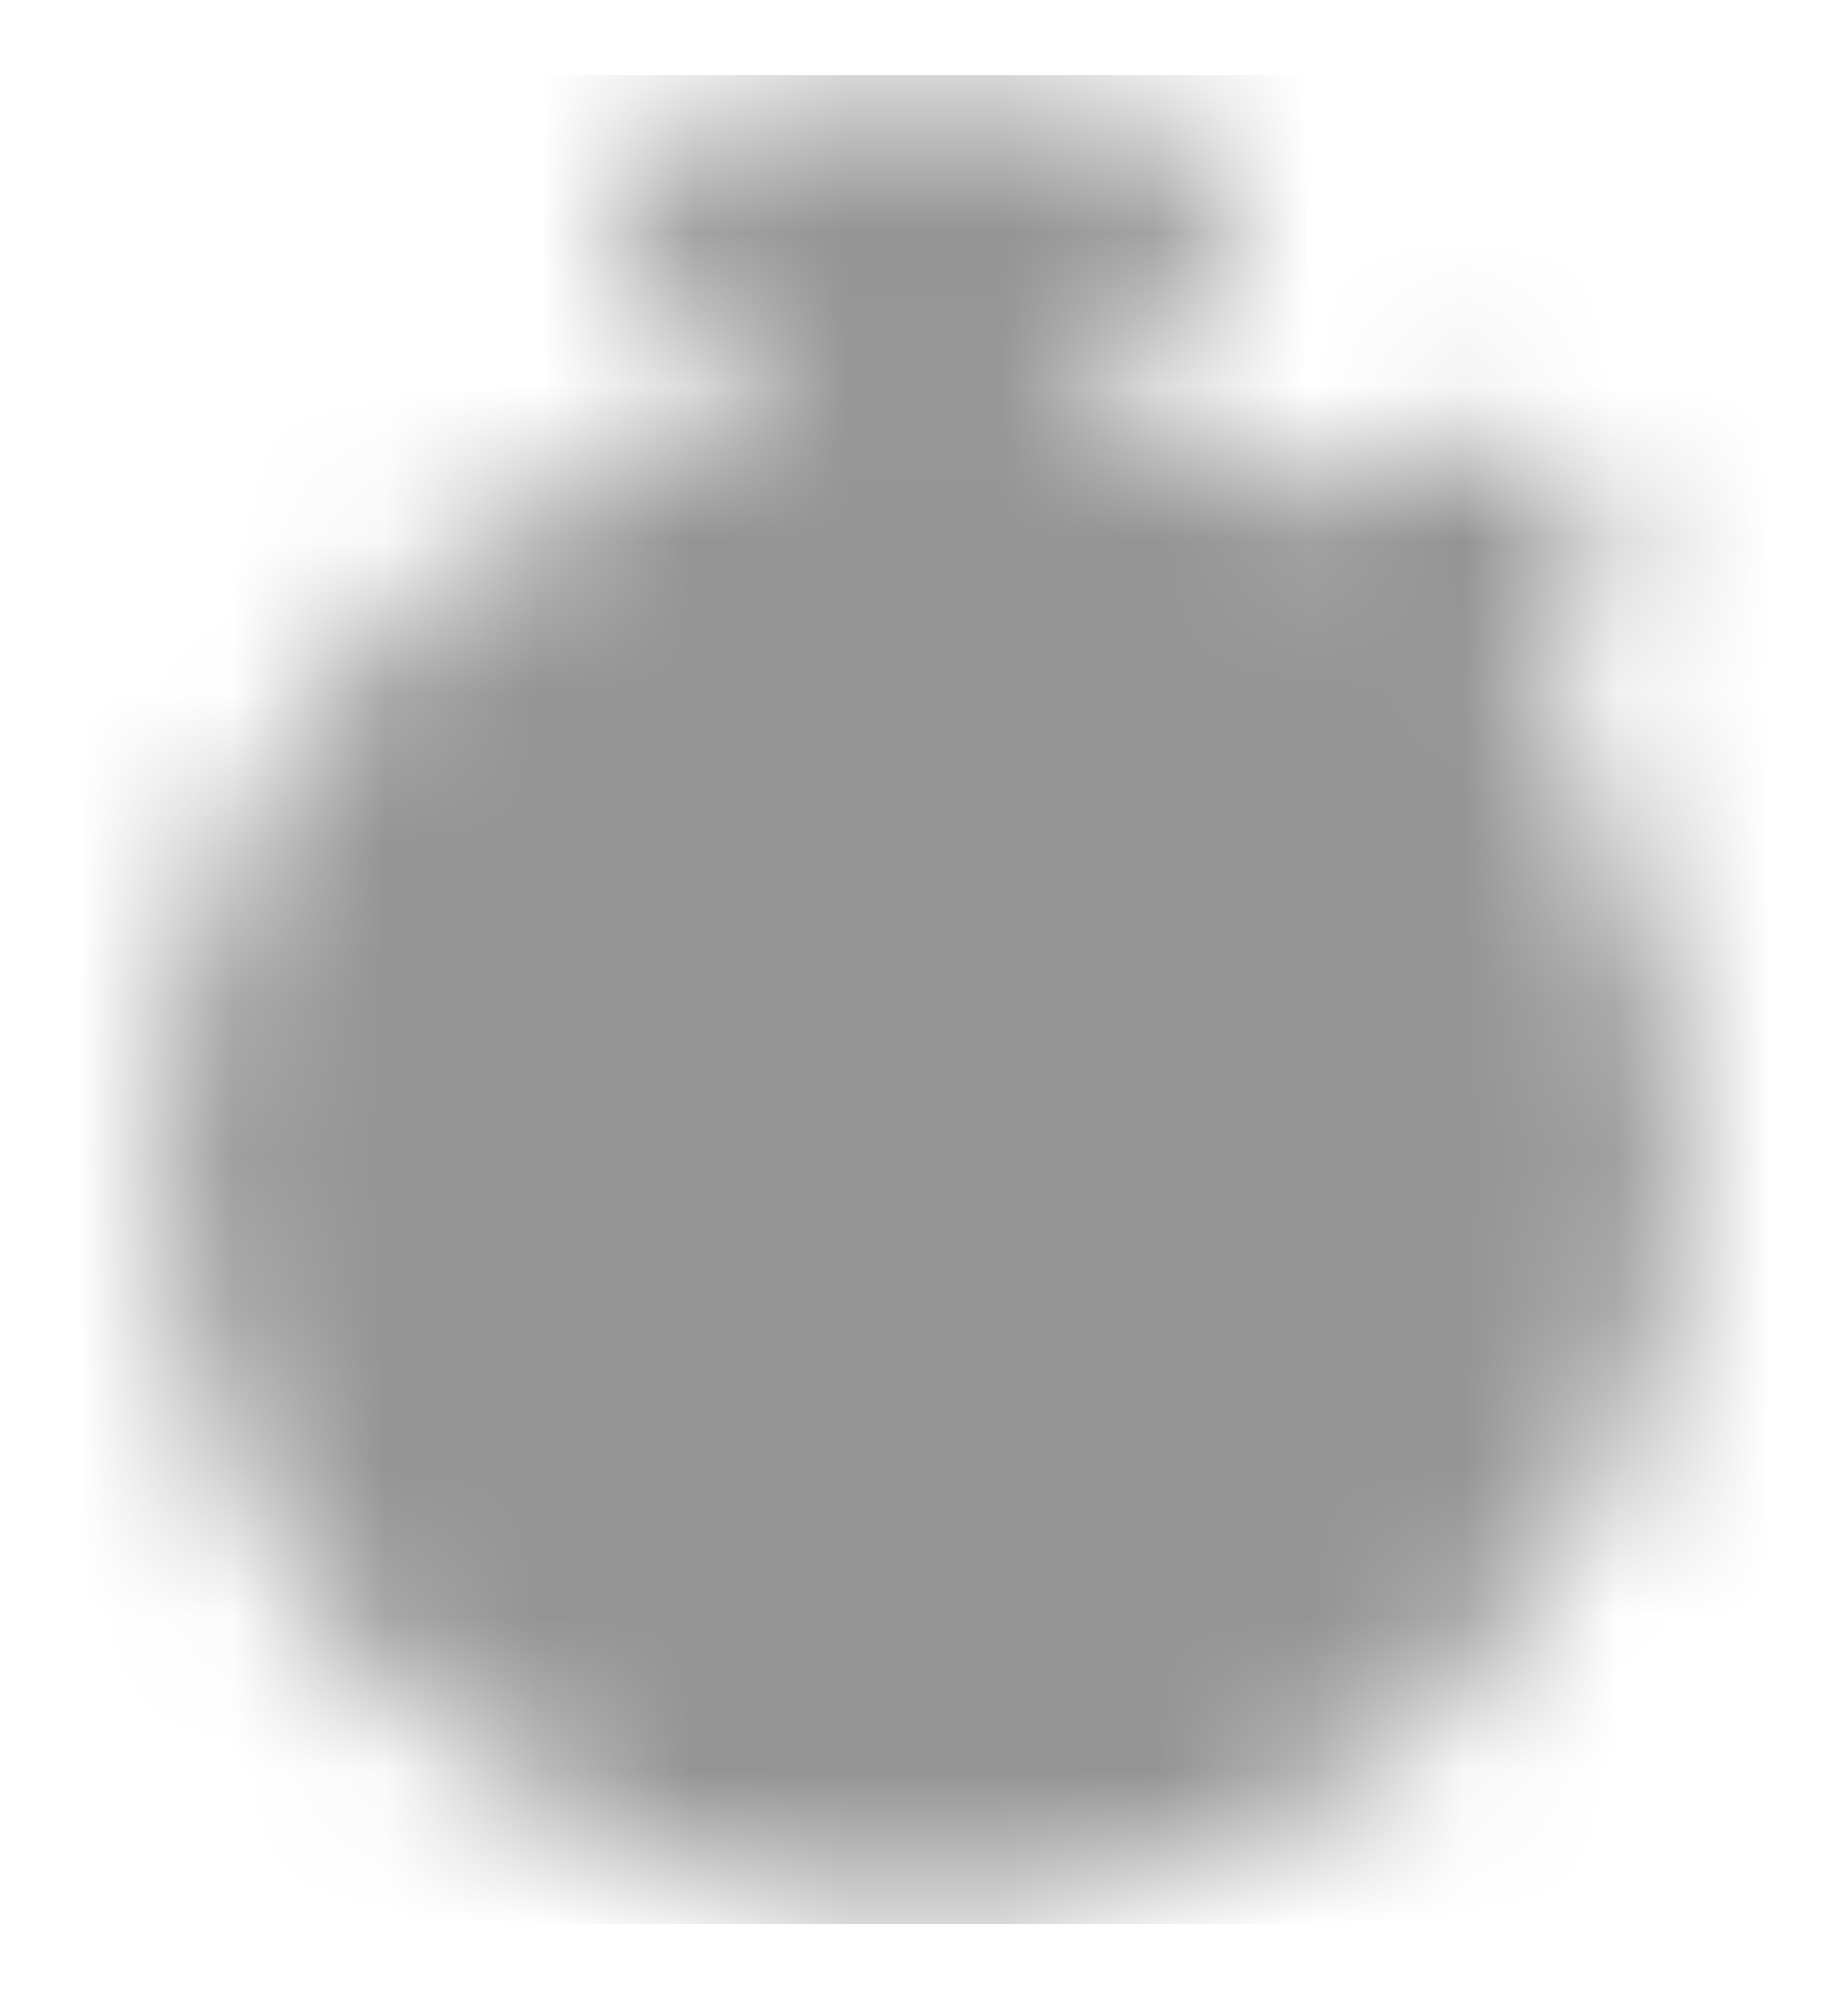 <svg width="12" height="13" viewBox="0 0 12 13" fill="none" xmlns="http://www.w3.org/2000/svg">
<g clip-path="url(#clip0_4532_8289)">
<mask id="mask0_4532_8289" style="mask-type:luminance" maskUnits="userSpaceOnUse" x="1" y="0" width="10" height="13">
<path d="M6 11.488C8.209 11.488 10 9.697 10 7.488C10 5.279 8.209 3.488 6 3.488C3.791 3.488 2 5.279 2 7.488C2 9.697 3.791 11.488 6 11.488Z" fill="white" stroke="white" stroke-width="1.833"/>
<path d="M7 1.488H5M6 1.488V3.488M8.75 4.488L9.5 3.738" stroke="white" stroke-width="1.833" stroke-linecap="round" stroke-linejoin="round"/>
<path d="M6 5.988V7.488H4.5" stroke="black" stroke-width="1.833" stroke-linecap="round" stroke-linejoin="round"/>
</mask>
<g mask="url(#mask0_4532_8289)">
<path d="M0 0.488H12V12.488H0V0.488Z" fill="#949494"/>
</g>
</g>
<defs>
<clipPath id="clip0_4532_8289">
<rect width="12" height="12" fill="white" transform="translate(0 0.488)"/>
</clipPath>
</defs>
</svg>
